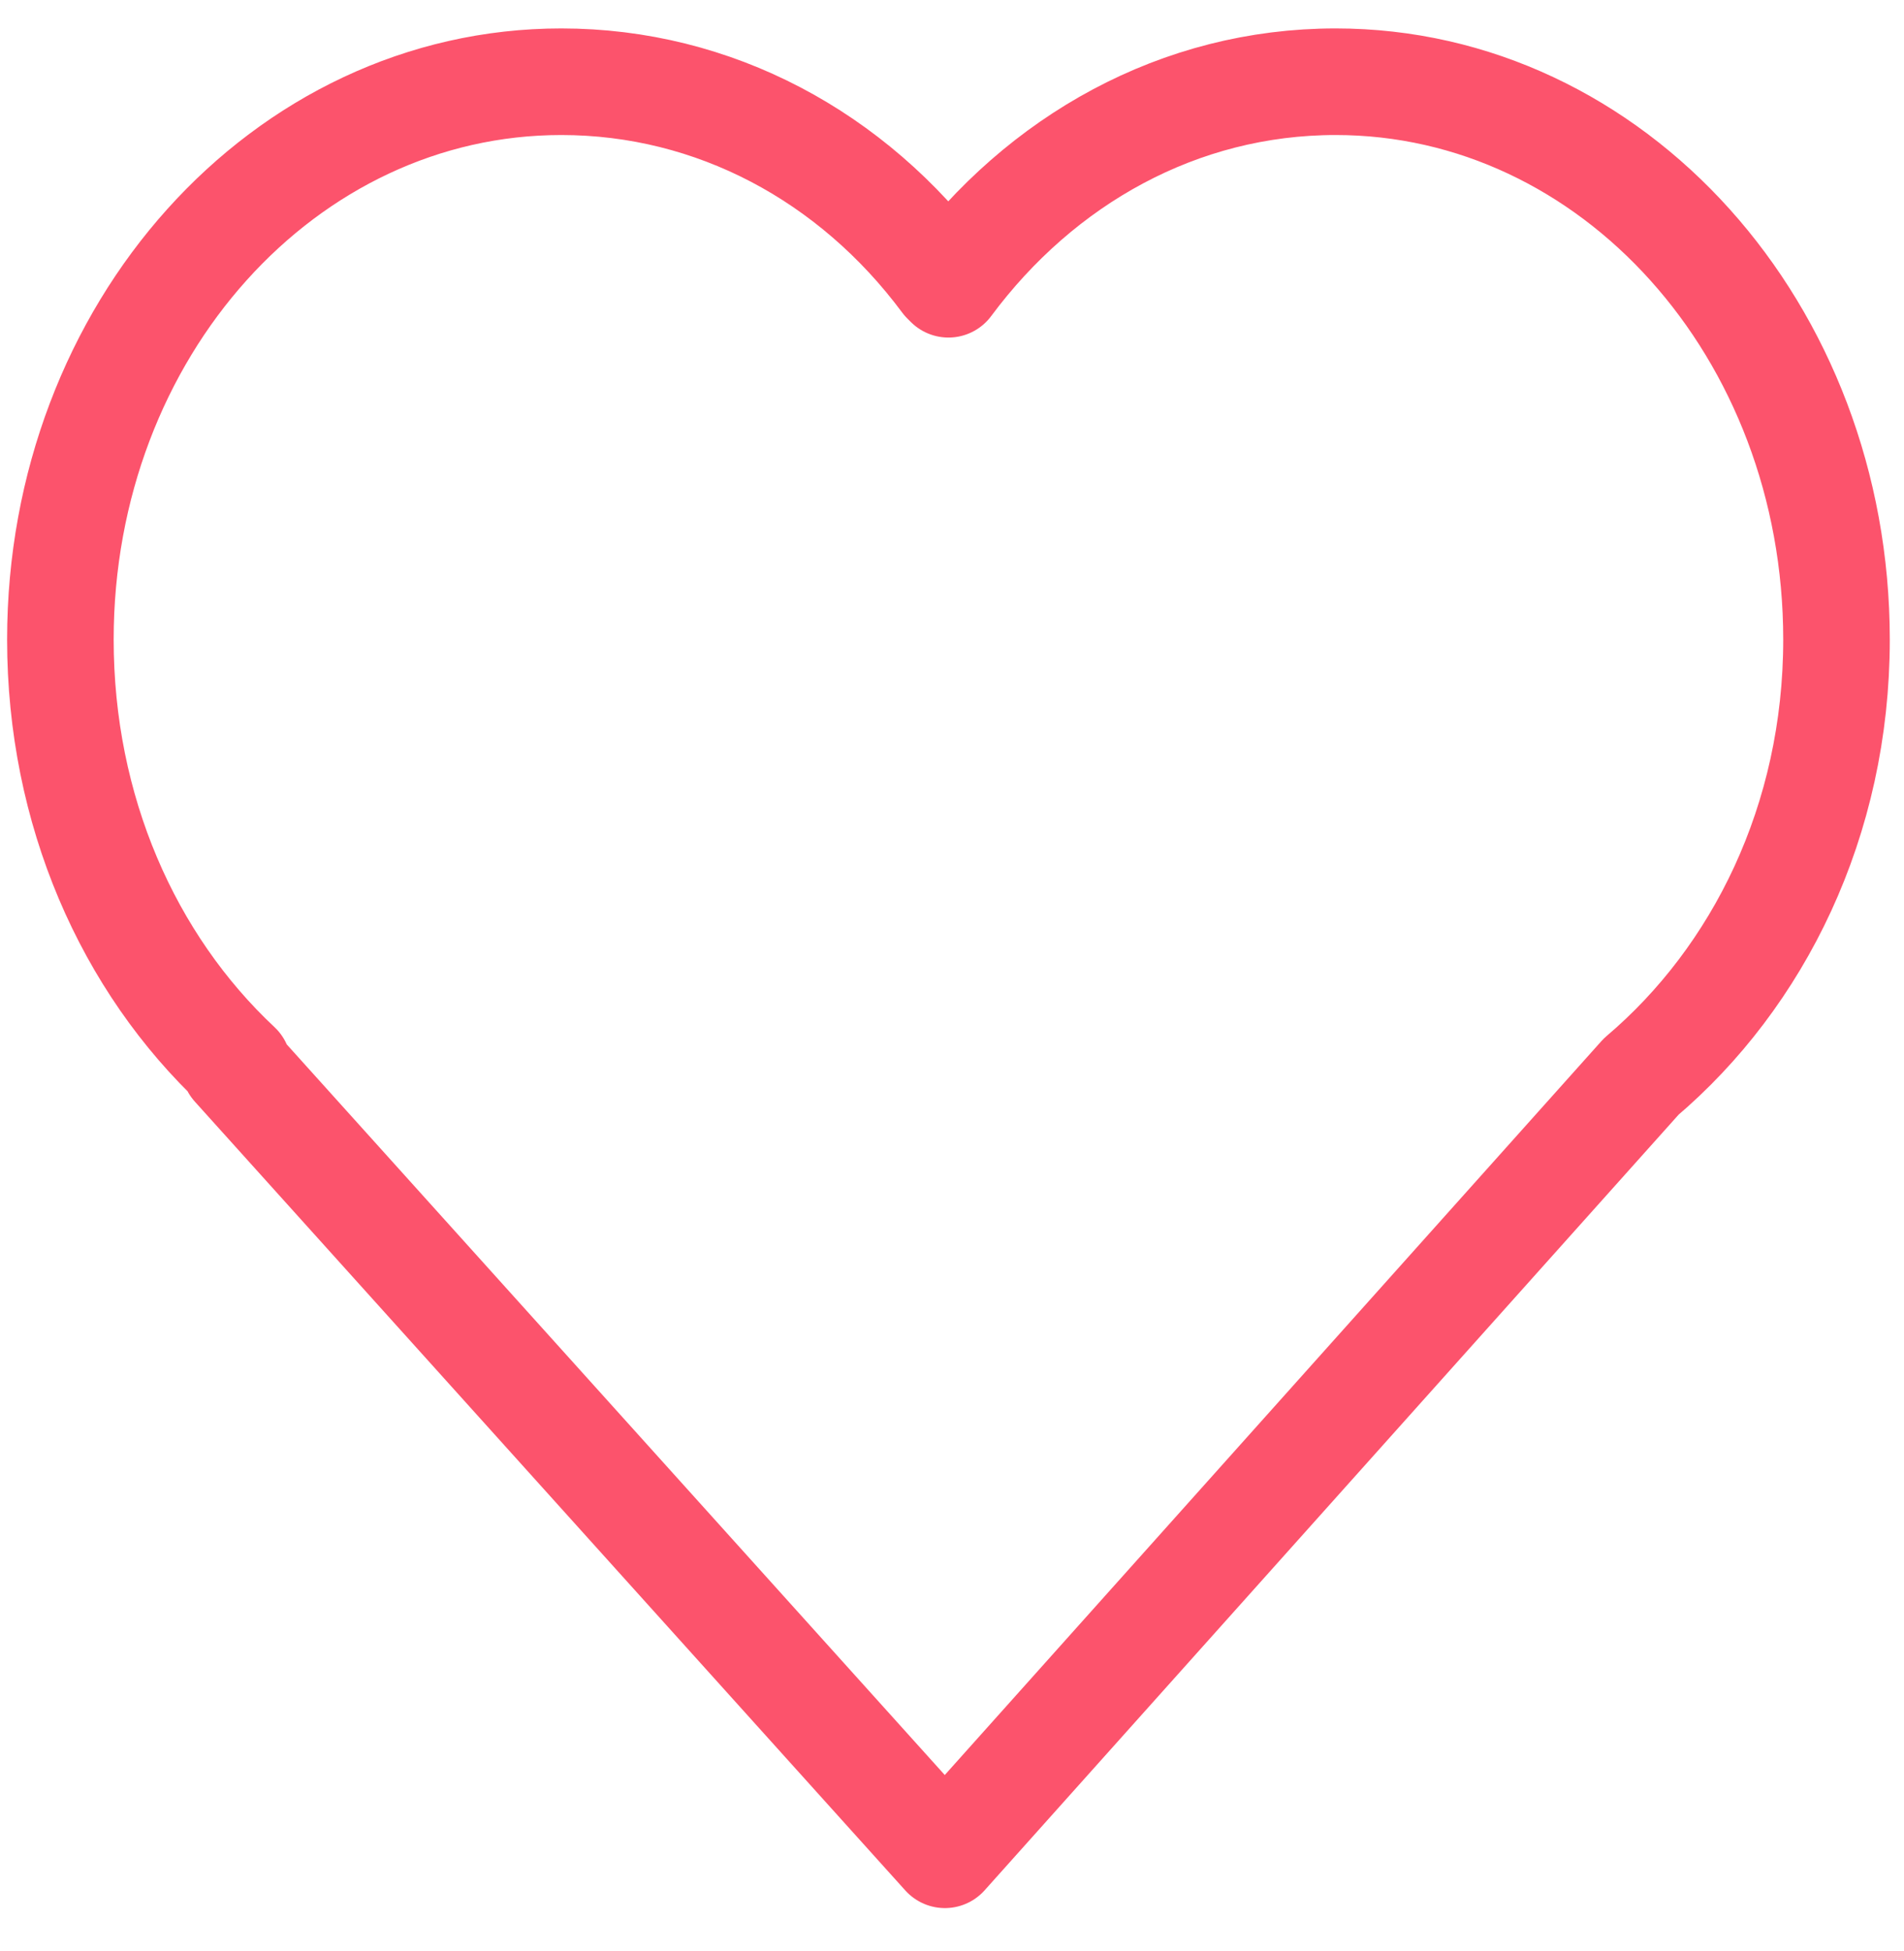 <?xml version="1.0" encoding="utf-8"?>
<!-- Generator: Adobe Illustrator 19.0.0, SVG Export Plug-In . SVG Version: 6.00 Build 0)  -->
<svg version="1.1" id="Layer_1" xmlns="http://www.w3.org/2000/svg" xmlns:xlink="http://www.w3.org/1999/xlink" x="0px" y="0px"
	 viewBox="0 0 53.6 54.9" style="enable-background:new 0 0 53.6 54.9;" xml:space="preserve">
<style type="text/css">
	.st0{fill:none;stroke:#FC536C;stroke-width:3;stroke-linecap:round;stroke-linejoin:round;stroke-miterlimit:10;}
</style>
<path id="XMLID_155_" class="st0" d="M51.7,18c0-8.7-6.3-15.7-14.1-15.7c-4.4,0-8.3,2.2-10.9,5.7l-0.1-0.1l0,0
	C24,4.4,20.1,2.3,15.8,2.3C8,2.3,1.7,9.3,1.7,18c0,4.8,1.9,9.1,5,12L6.6,30l20,22.2l19.6-21.9C49.5,27.5,51.7,23.1,51.7,18z"/>
</svg>
